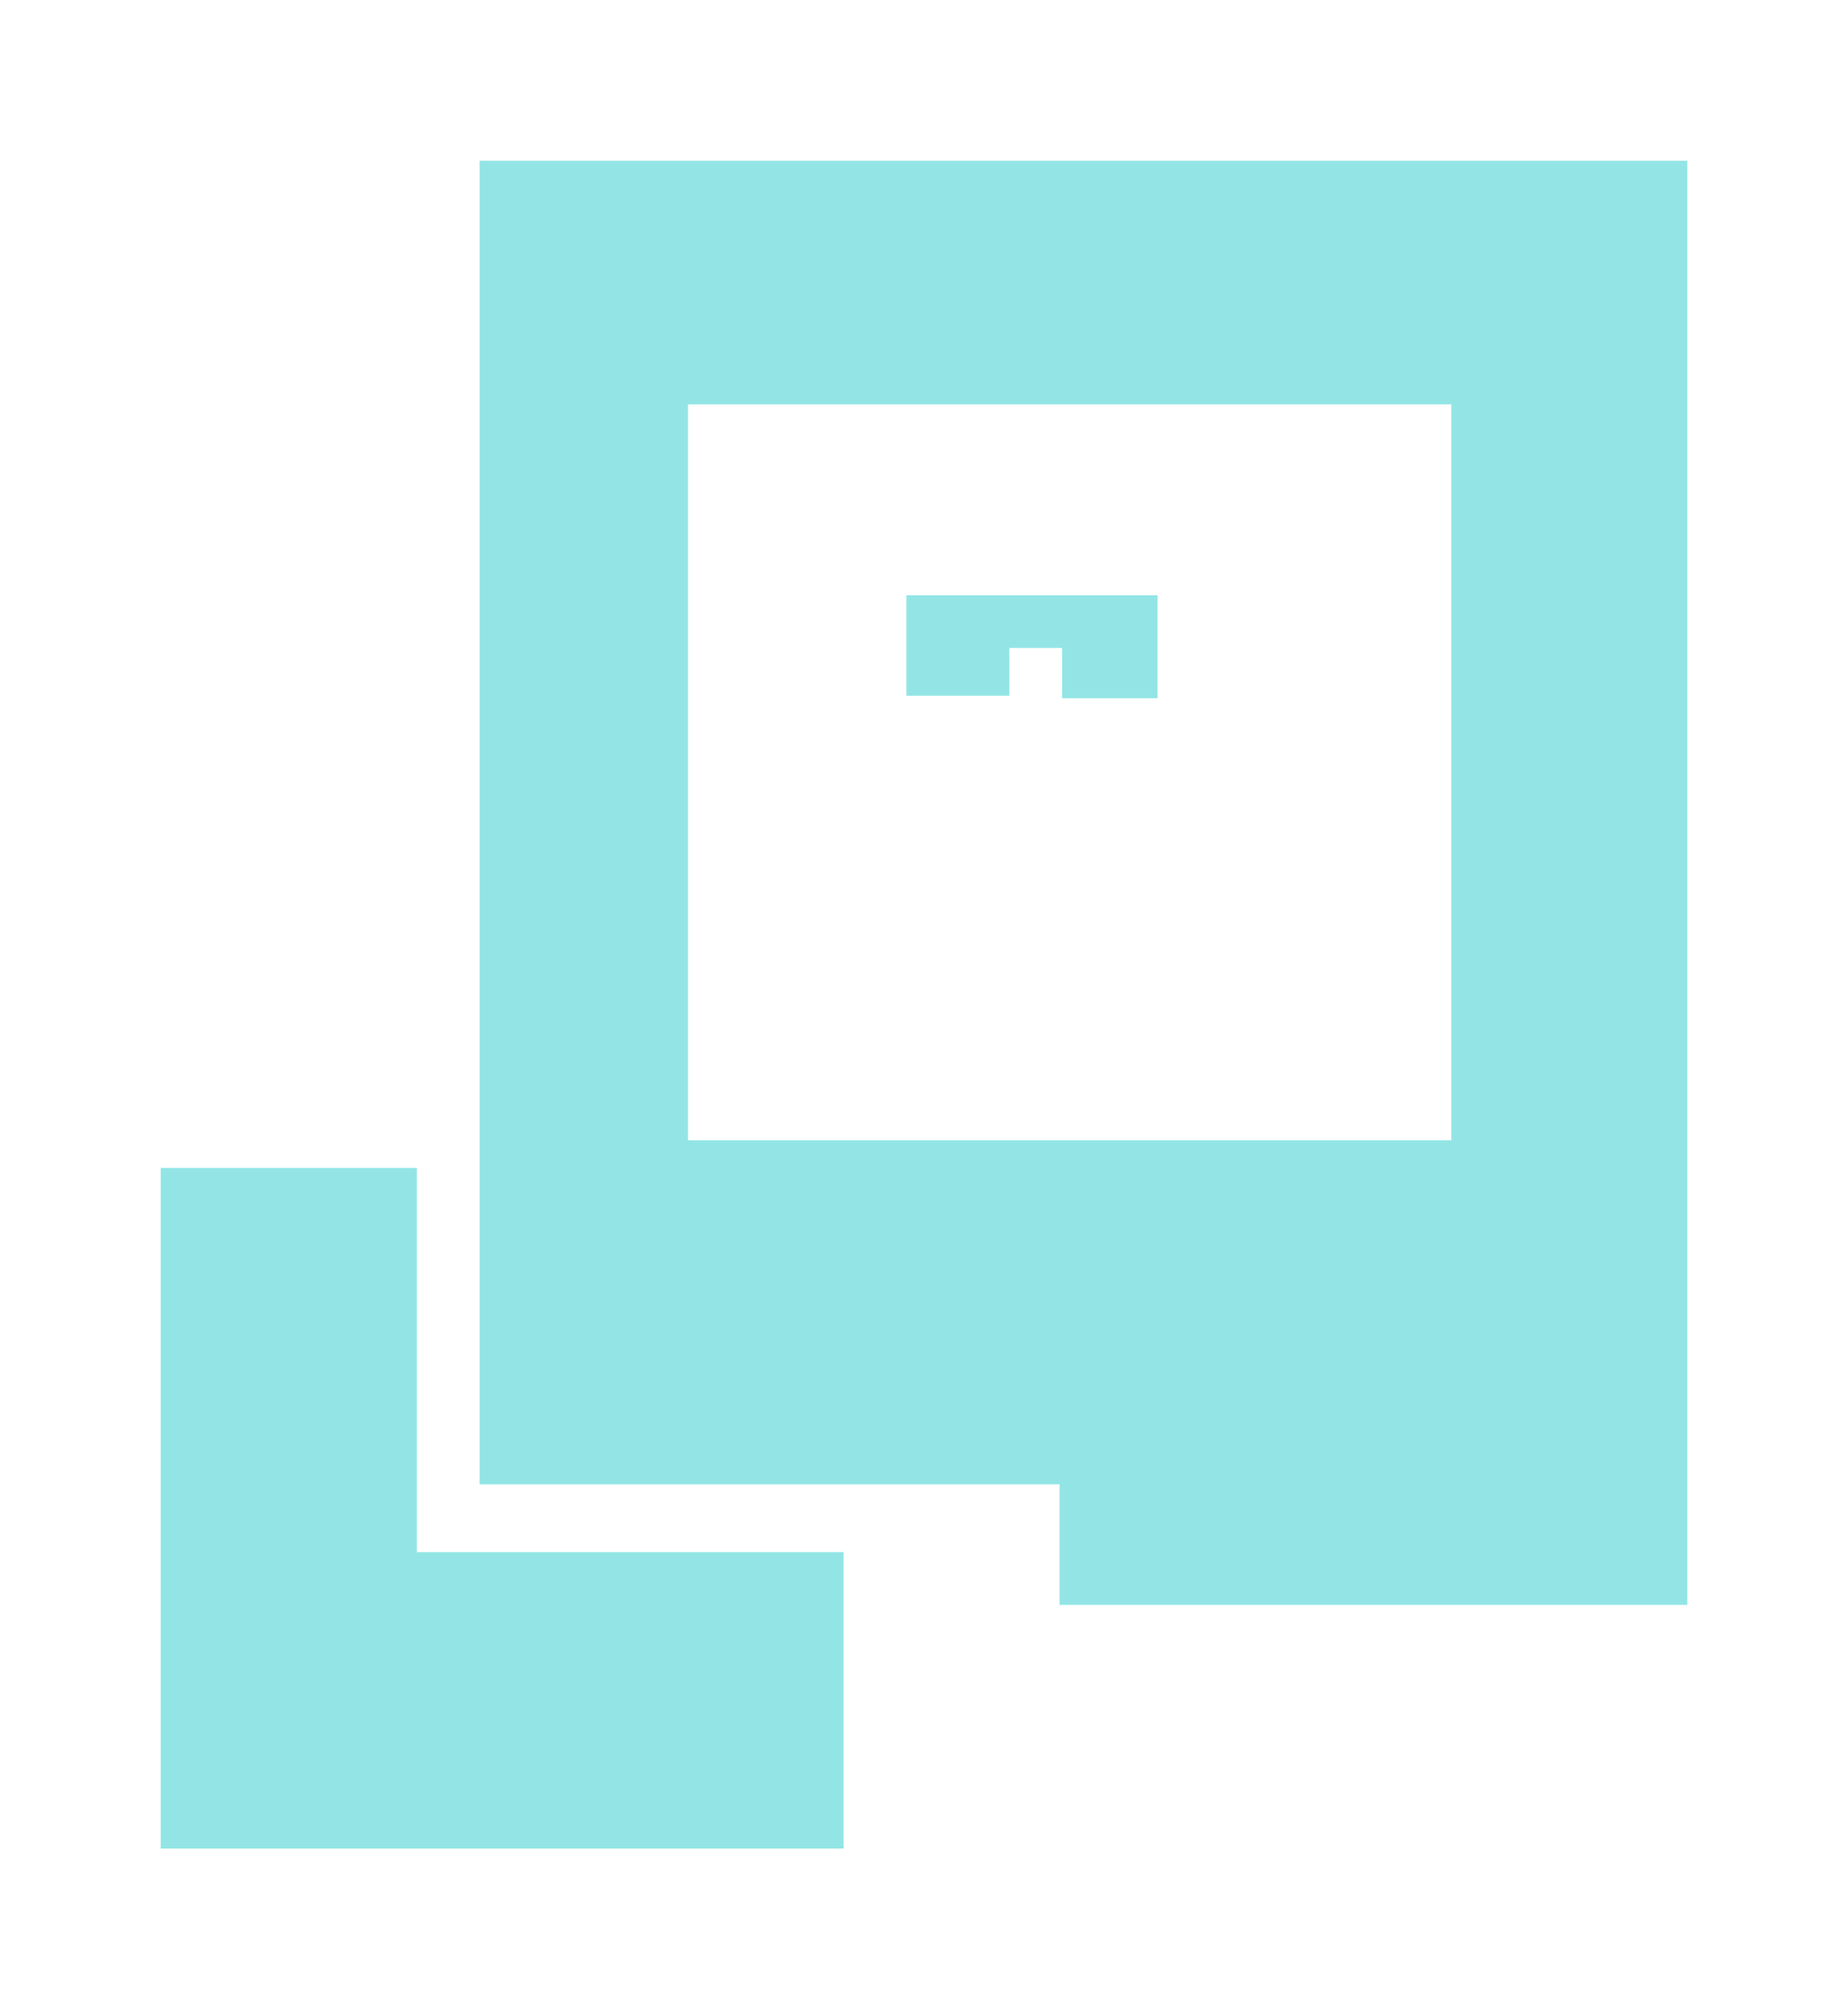 <svg style="background-color: #2D2D2D" viewBox="-996 -299 736 800" xmlns="http://www.w3.org/2000/svg">
<g fill="#cc2828" opacity="0.5"/>
<g fill="#28cccc" opacity="0.5">
<path d="M -932 166 L -830 166 L -830 319 L -660 319 L -660 437 L -932 437 L -932 166 Z" stroke="none"/>
<path d="M -635 -62 L -635 -22 L -594 -22 L -594 -41 L -573 -41 L -573 -21 L -535 -21 L -535 -62 L -635 -62 Z" stroke="none"/>
<path d="M -324 -235 L -805 -235 L -805 292 L -574 292 L -574 155 L -722 155 L -722 -138 L -418 -138 L -418 155 L -574 155 L -574 340 L -324 340 L -324 -235 Z" stroke="none"/>
</g>
</svg>